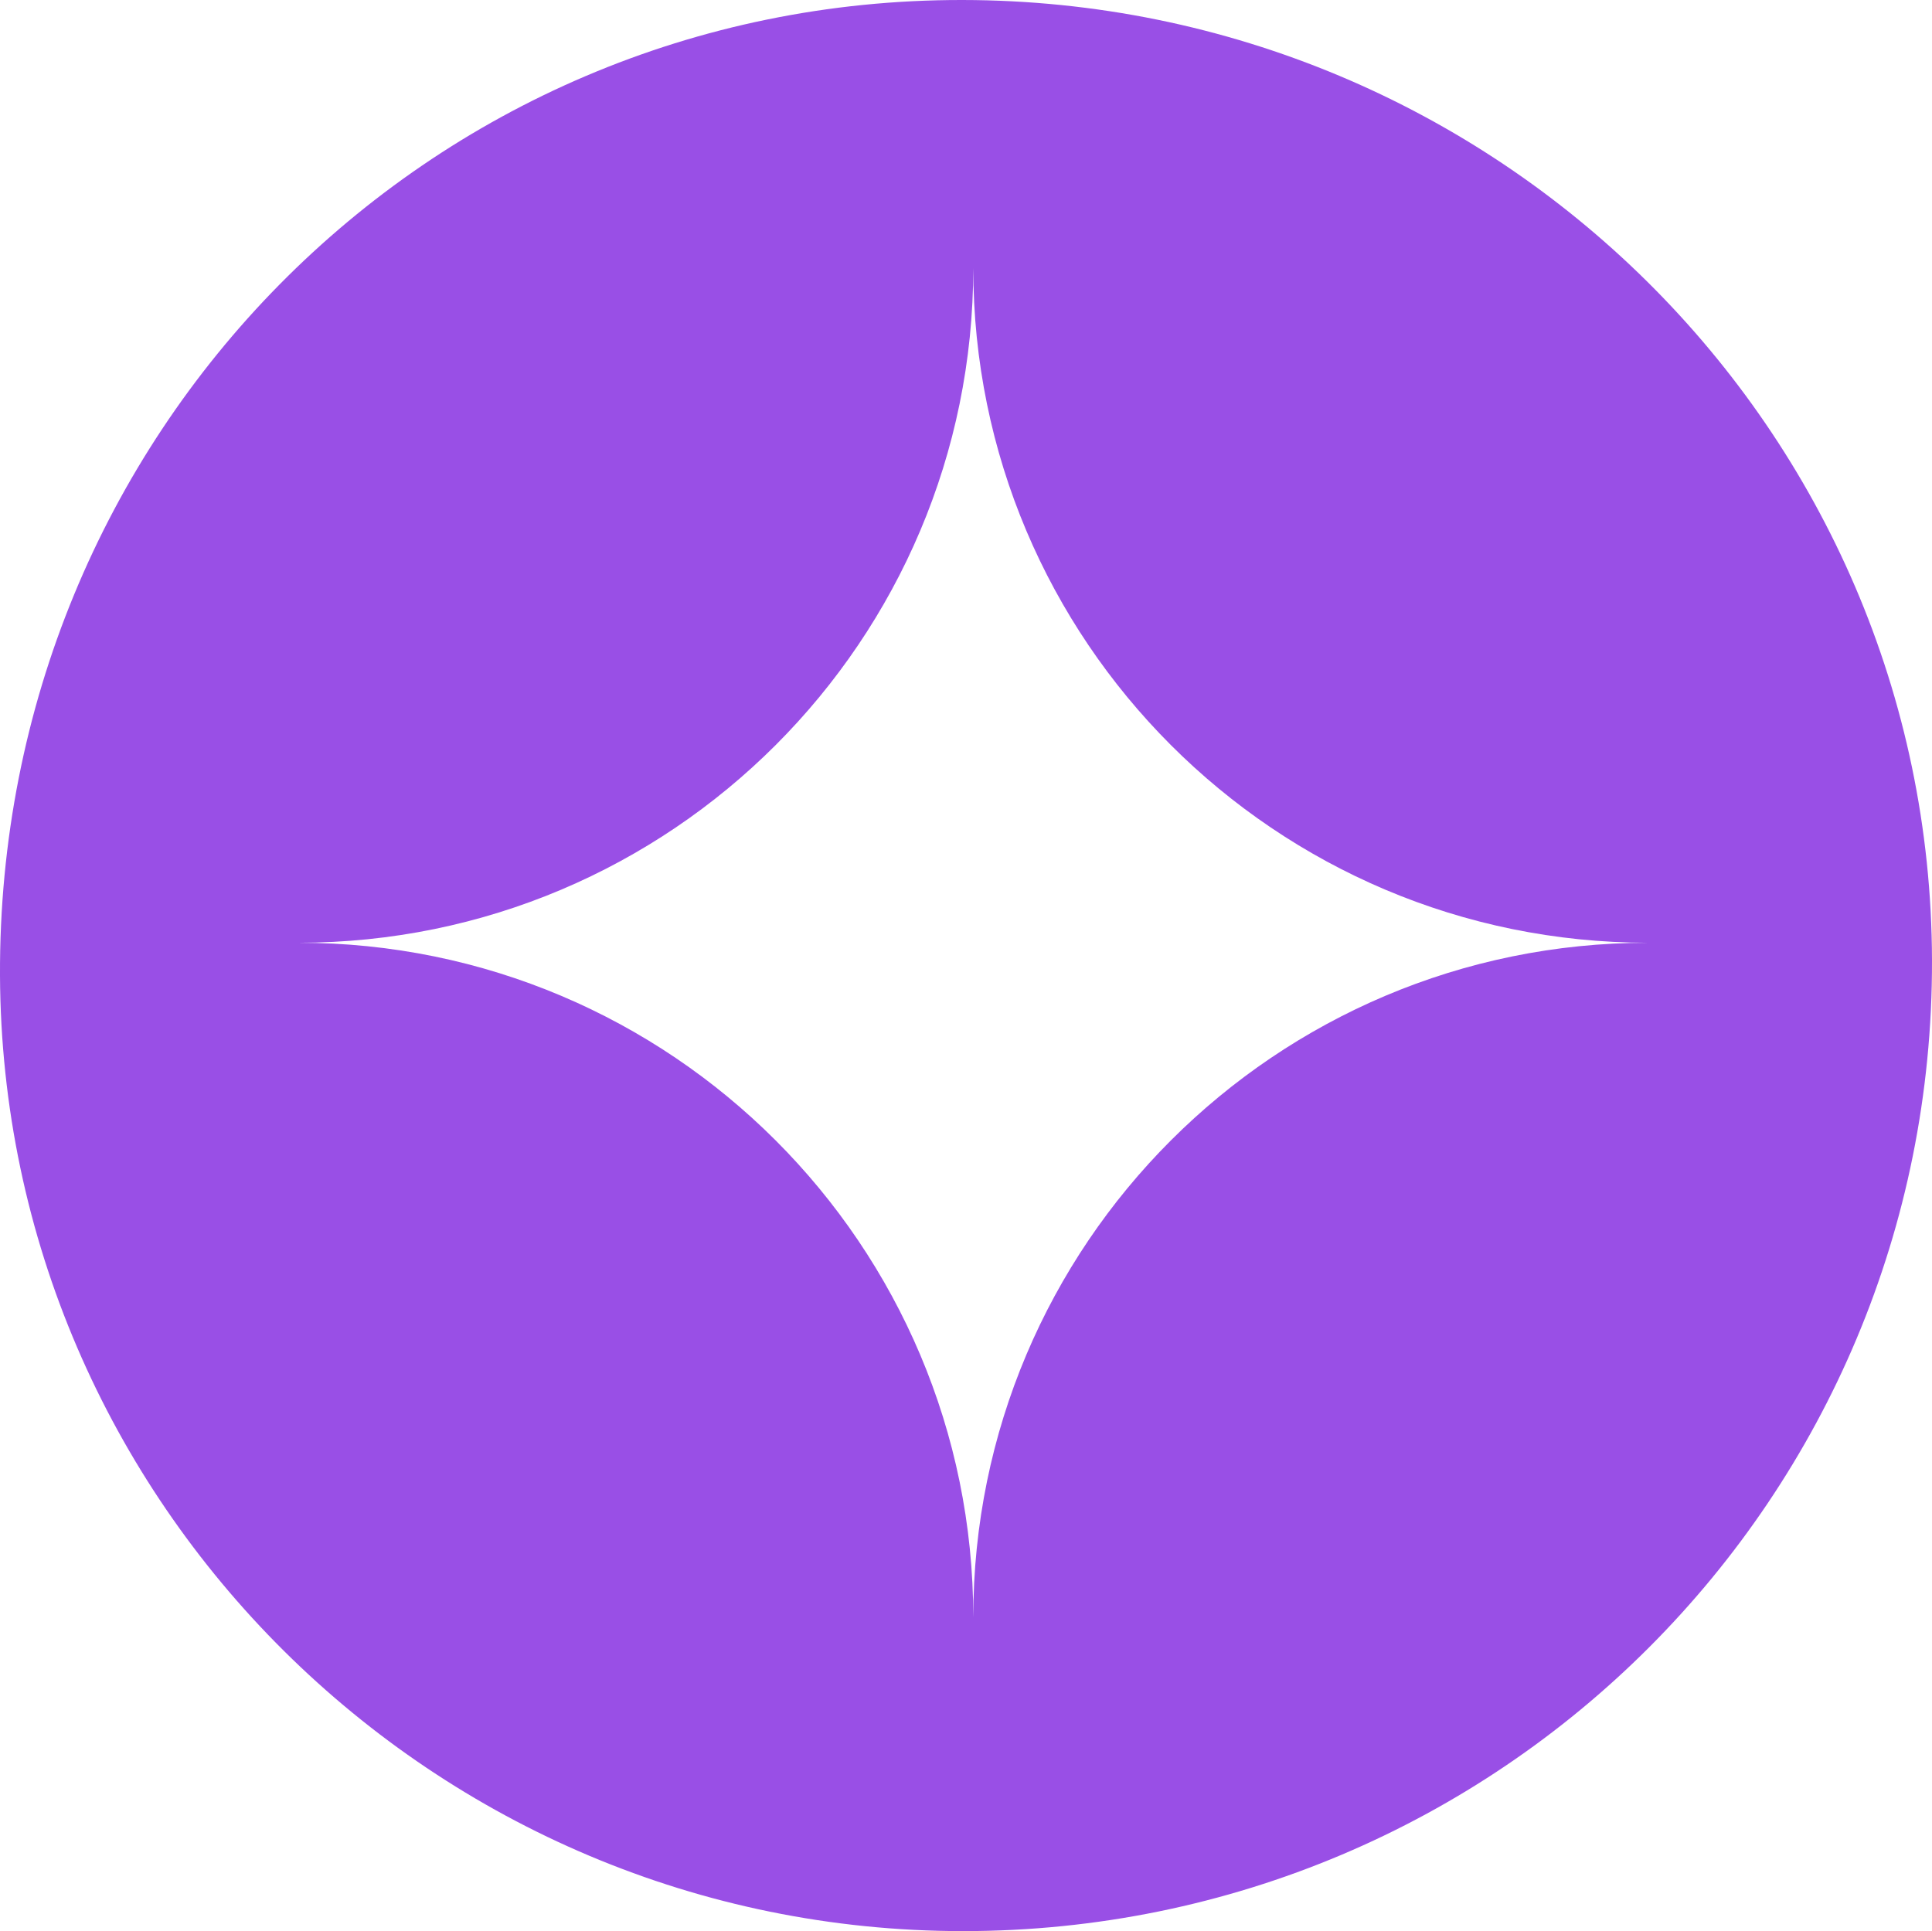 <?xml version="1.0" encoding="UTF-8"?>
<svg id="_레이어_2" data-name="레이어 2" xmlns="http://www.w3.org/2000/svg" viewBox="0 0 58.44 58.42">
  <defs>
    <style>
      .cls-1 {
        fill: #994fe6;
      }
    </style>
  </defs>
  <g id="Layer_1" data-name="Layer 1">
    <path class="cls-1" d="M29.11,0C12.91-.02-.07,13.14,0,29.51c.07,15.95,13.13,28.91,29.13,28.91,16.25,0,29.35-13.13,29.31-29.37C58.4,13.01,45.28.02,29.11,0ZM29.44,48.93c0-11.27-9.14-20.41-20.41-20.41,11.27,0,20.41-9.14,20.41-20.41,0,11.27,9.14,20.41,20.41,20.41-11.27,0-20.41,9.14-20.41,20.41Z"/>
  </g>
</svg>
